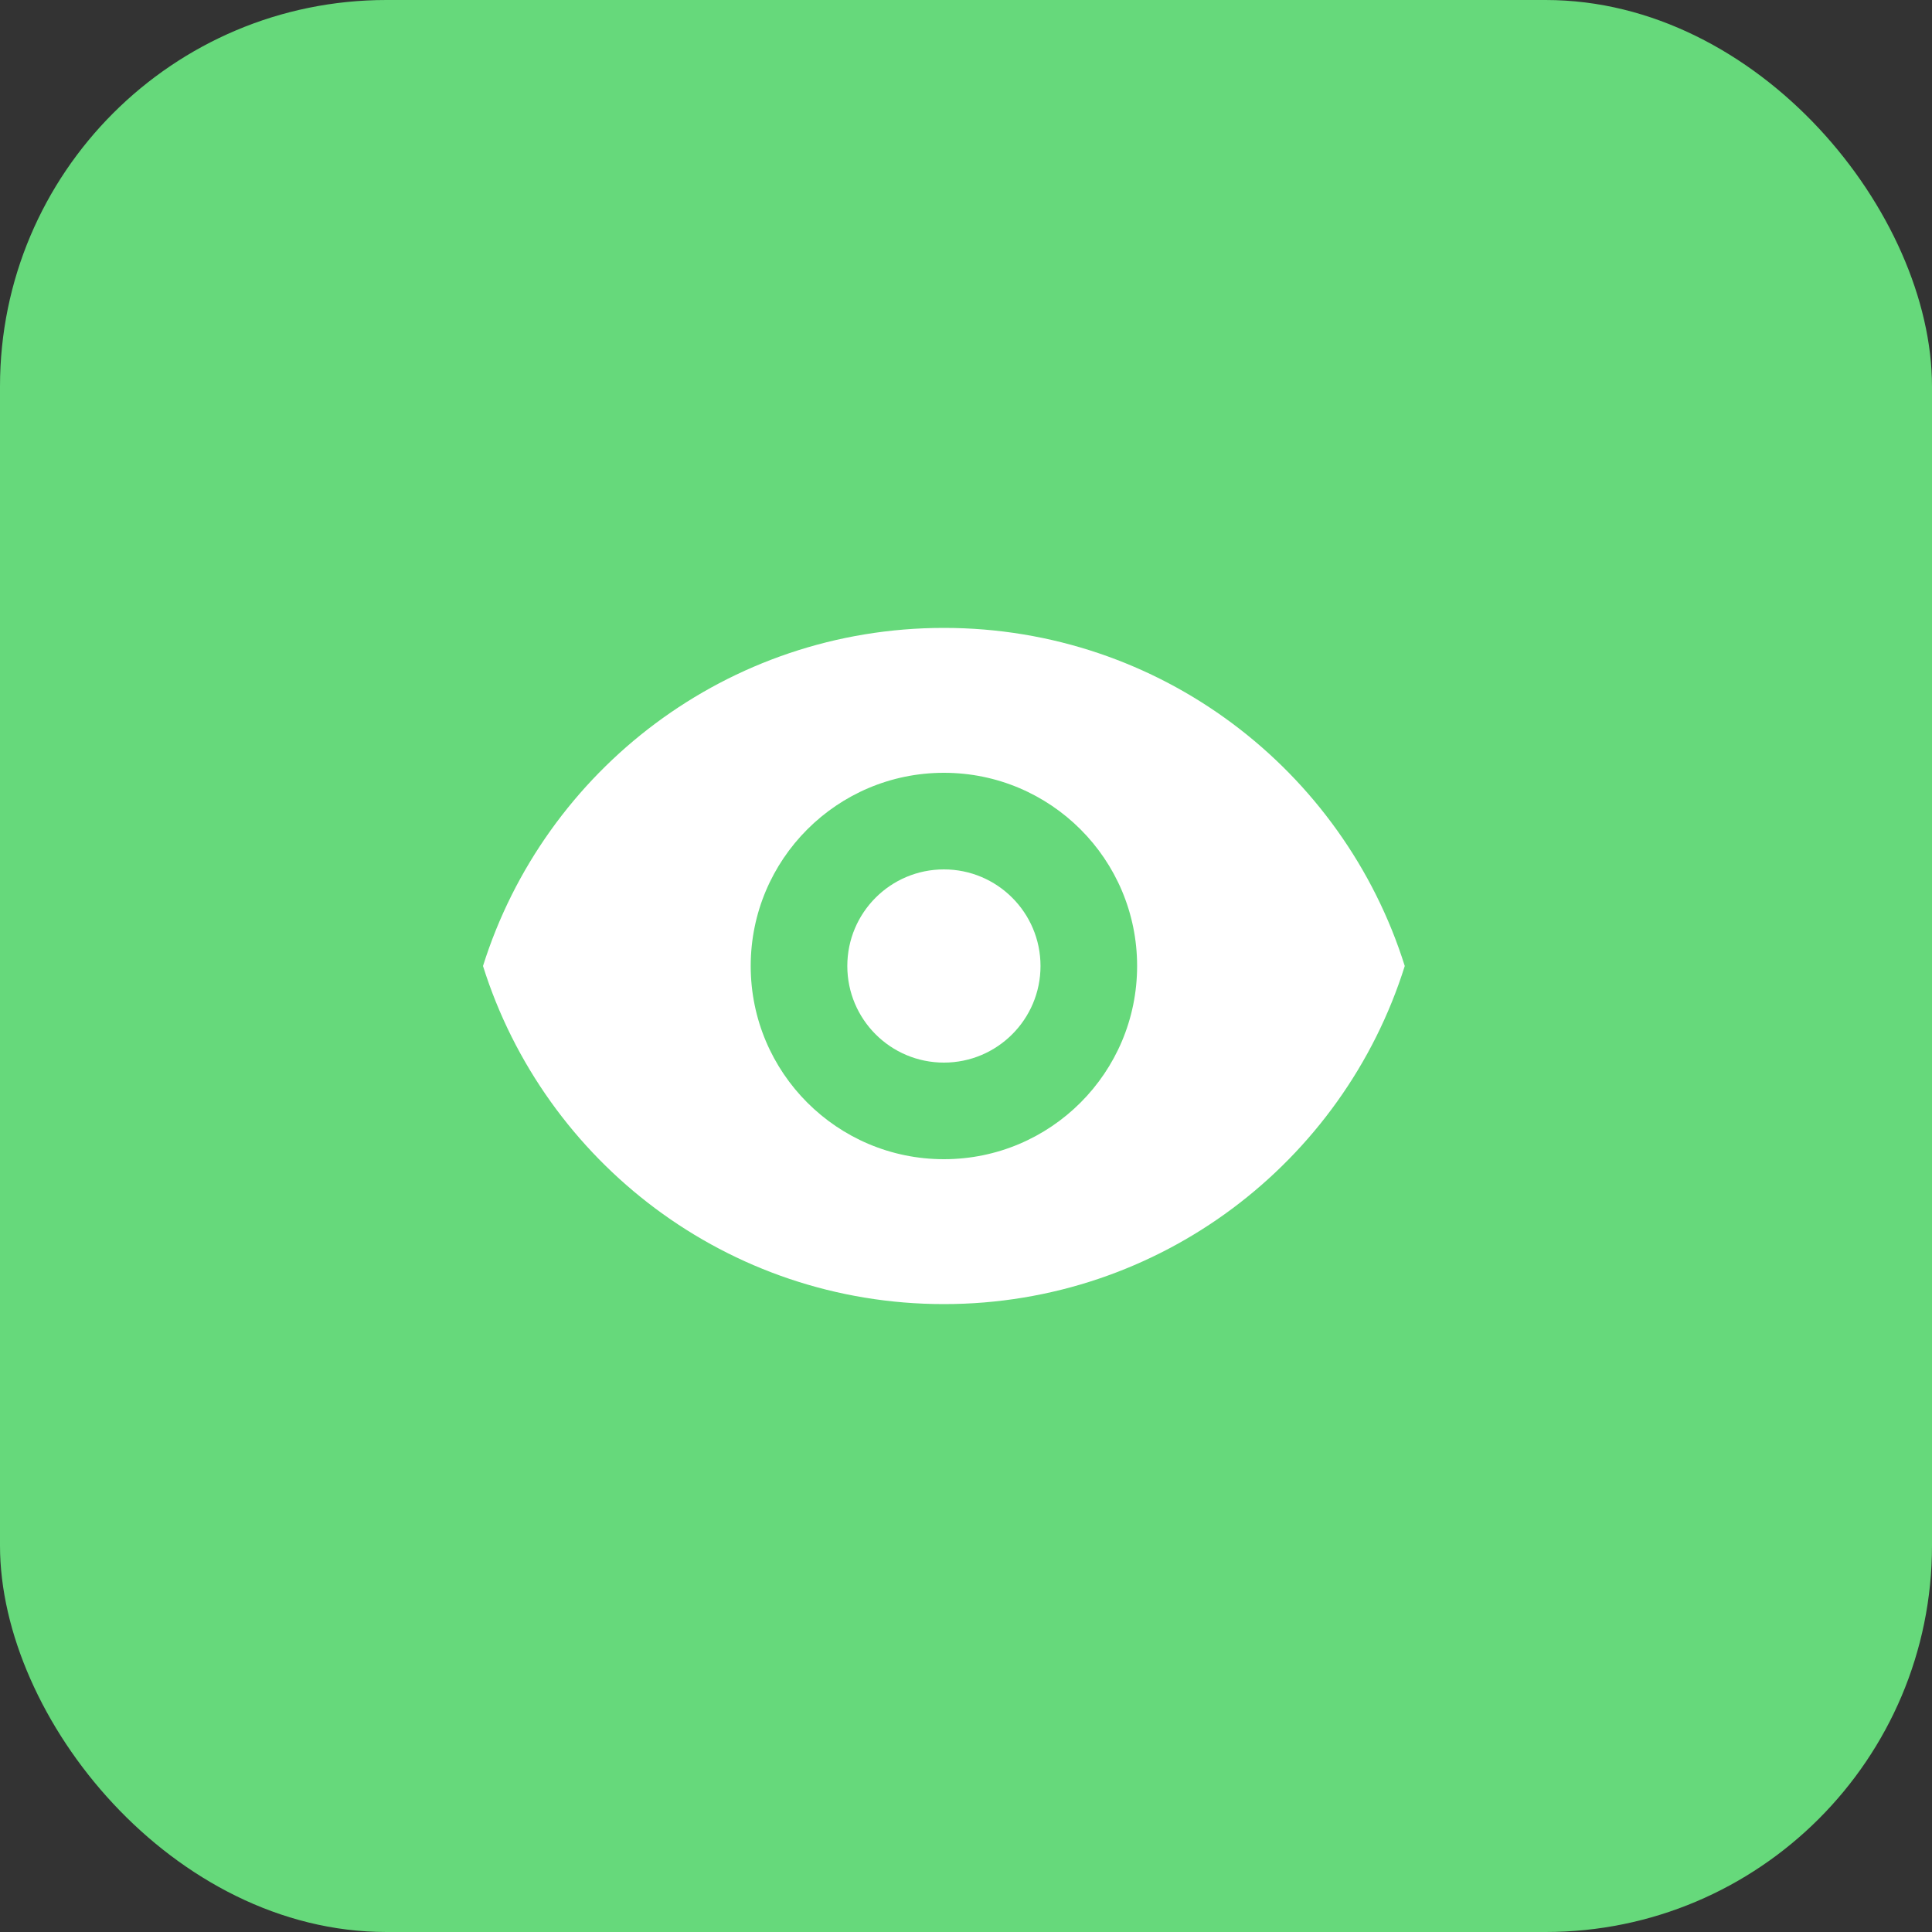<svg width="30" height="30" viewBox="0 0 30 30" fill="none" xmlns="http://www.w3.org/2000/svg">
<rect x="0" y="0" width="30" height="30" fill="#333333" stroke="none"/>
<rect width="30" height="30" rx="6" fill="#66D97B"/>
<path d="M14.657 16.5C15.485 16.5 16.157 15.828 16.157 15C16.157 14.172 15.485 13.5 14.657 13.5C13.828 13.5 13.157 14.172 13.157 15C13.157 15.828 13.828 16.5 14.657 16.5Z" fill="white"/>
<path fill-rule="evenodd" clip-rule="evenodd" d="M7.5 15C8.456 11.957 11.298 9.75 14.657 9.75C18.015 9.75 20.858 11.957 21.813 15C20.858 18.043 18.015 20.25 14.657 20.25C11.298 20.25 8.456 18.043 7.5 15ZM17.657 15C17.657 16.657 16.314 18 14.657 18C13 18 11.657 16.657 11.657 15C11.657 13.343 13 12 14.657 12C16.314 12 17.657 13.343 17.657 15Z" fill="white"/>
</svg>
